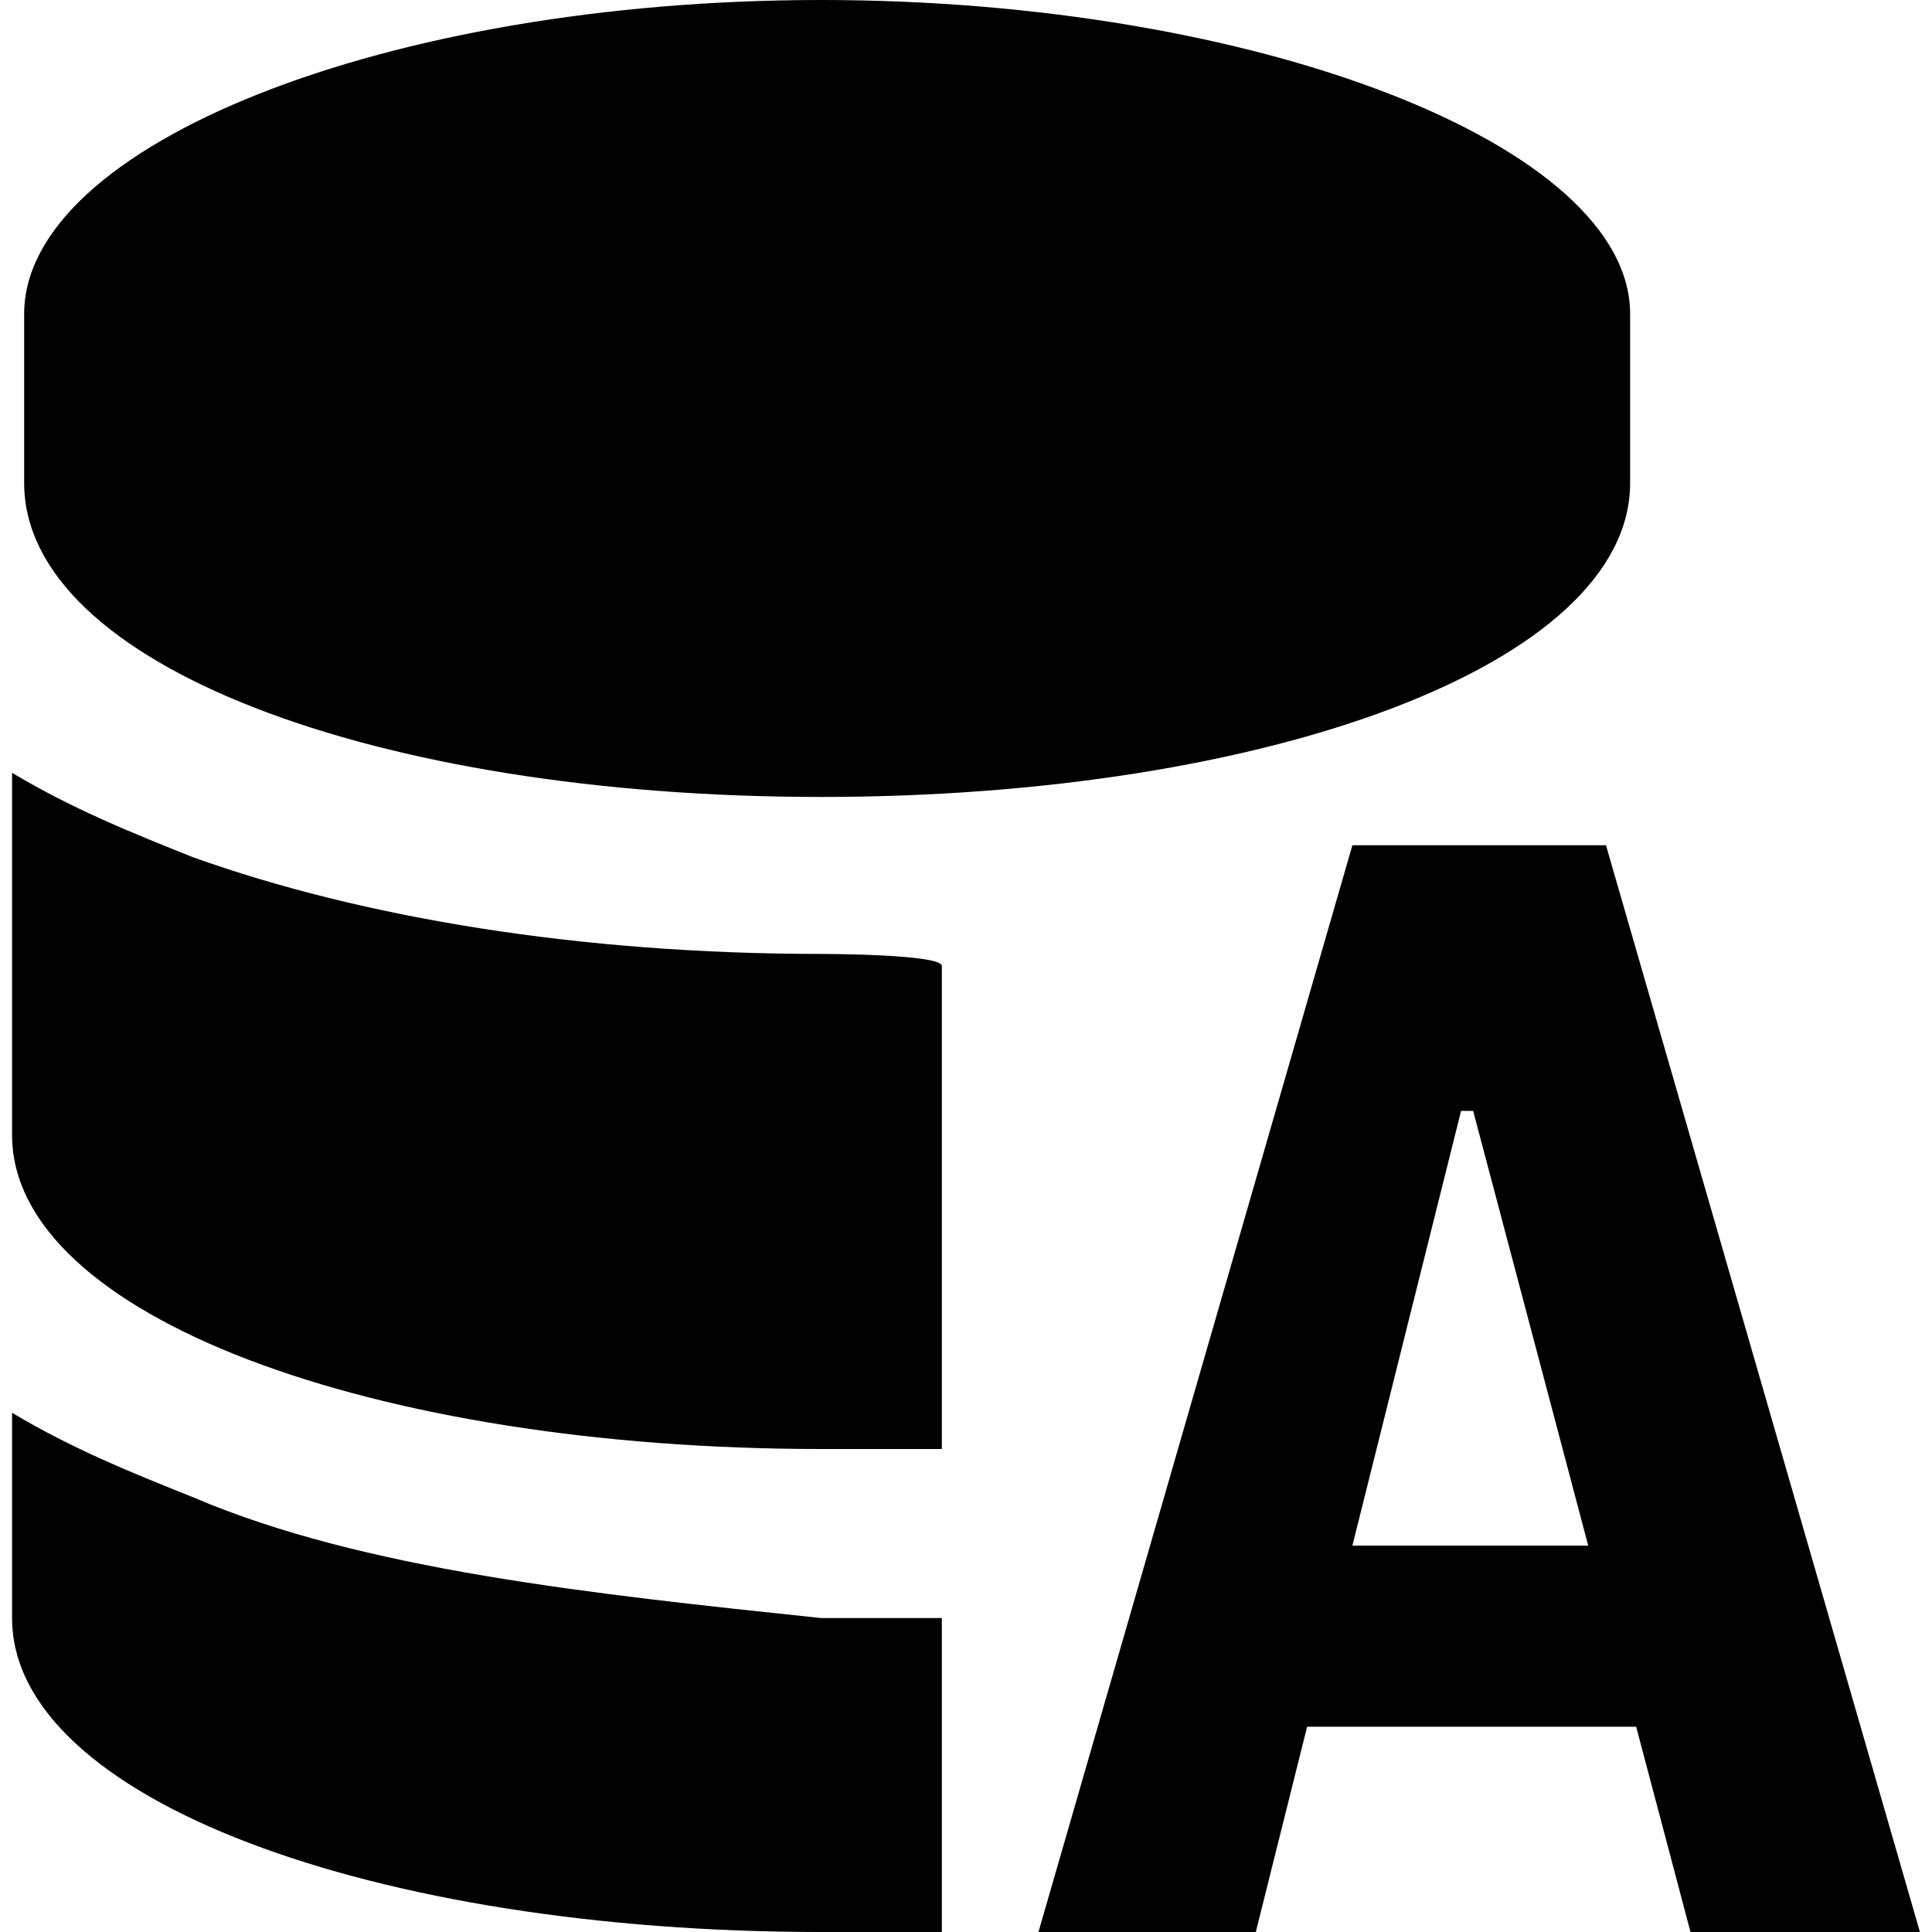 <svg xmlns="http://www.w3.org/2000/svg" fill="currentColor" viewBox="0 0 16 16">
    <path d="M.2 2.6C.2 1.2 3.2 0 6.8 0s6.7 1.2 6.7 2.6V4c0 1.5-3 2.6-6.7 2.6S.2 5.5.2 4V2.6zm6.6 5.3c-2 0-3.8-.3-5.2-.8-.5-.2-1-.4-1.5-.7h0v3c0 1.5 3 2.6 6.7 2.6h1V8c0-.1-1-.1-1-.1zm-5.2 4.5c-.5-.2-1-.4-1.5-.7v1.7c0 1.5 3 2.6 6.7 2.6h1v-2.6h-1c-1.9-.2-3.8-.4-5.2-1zm7 3.6l2.6-9h2.1l2.6 9H14l-1.8-6.8h-.1L10.4 16H8.6zm1.3-1.7v-1.5h4.6v1.5H9.9z"/>
</svg>
